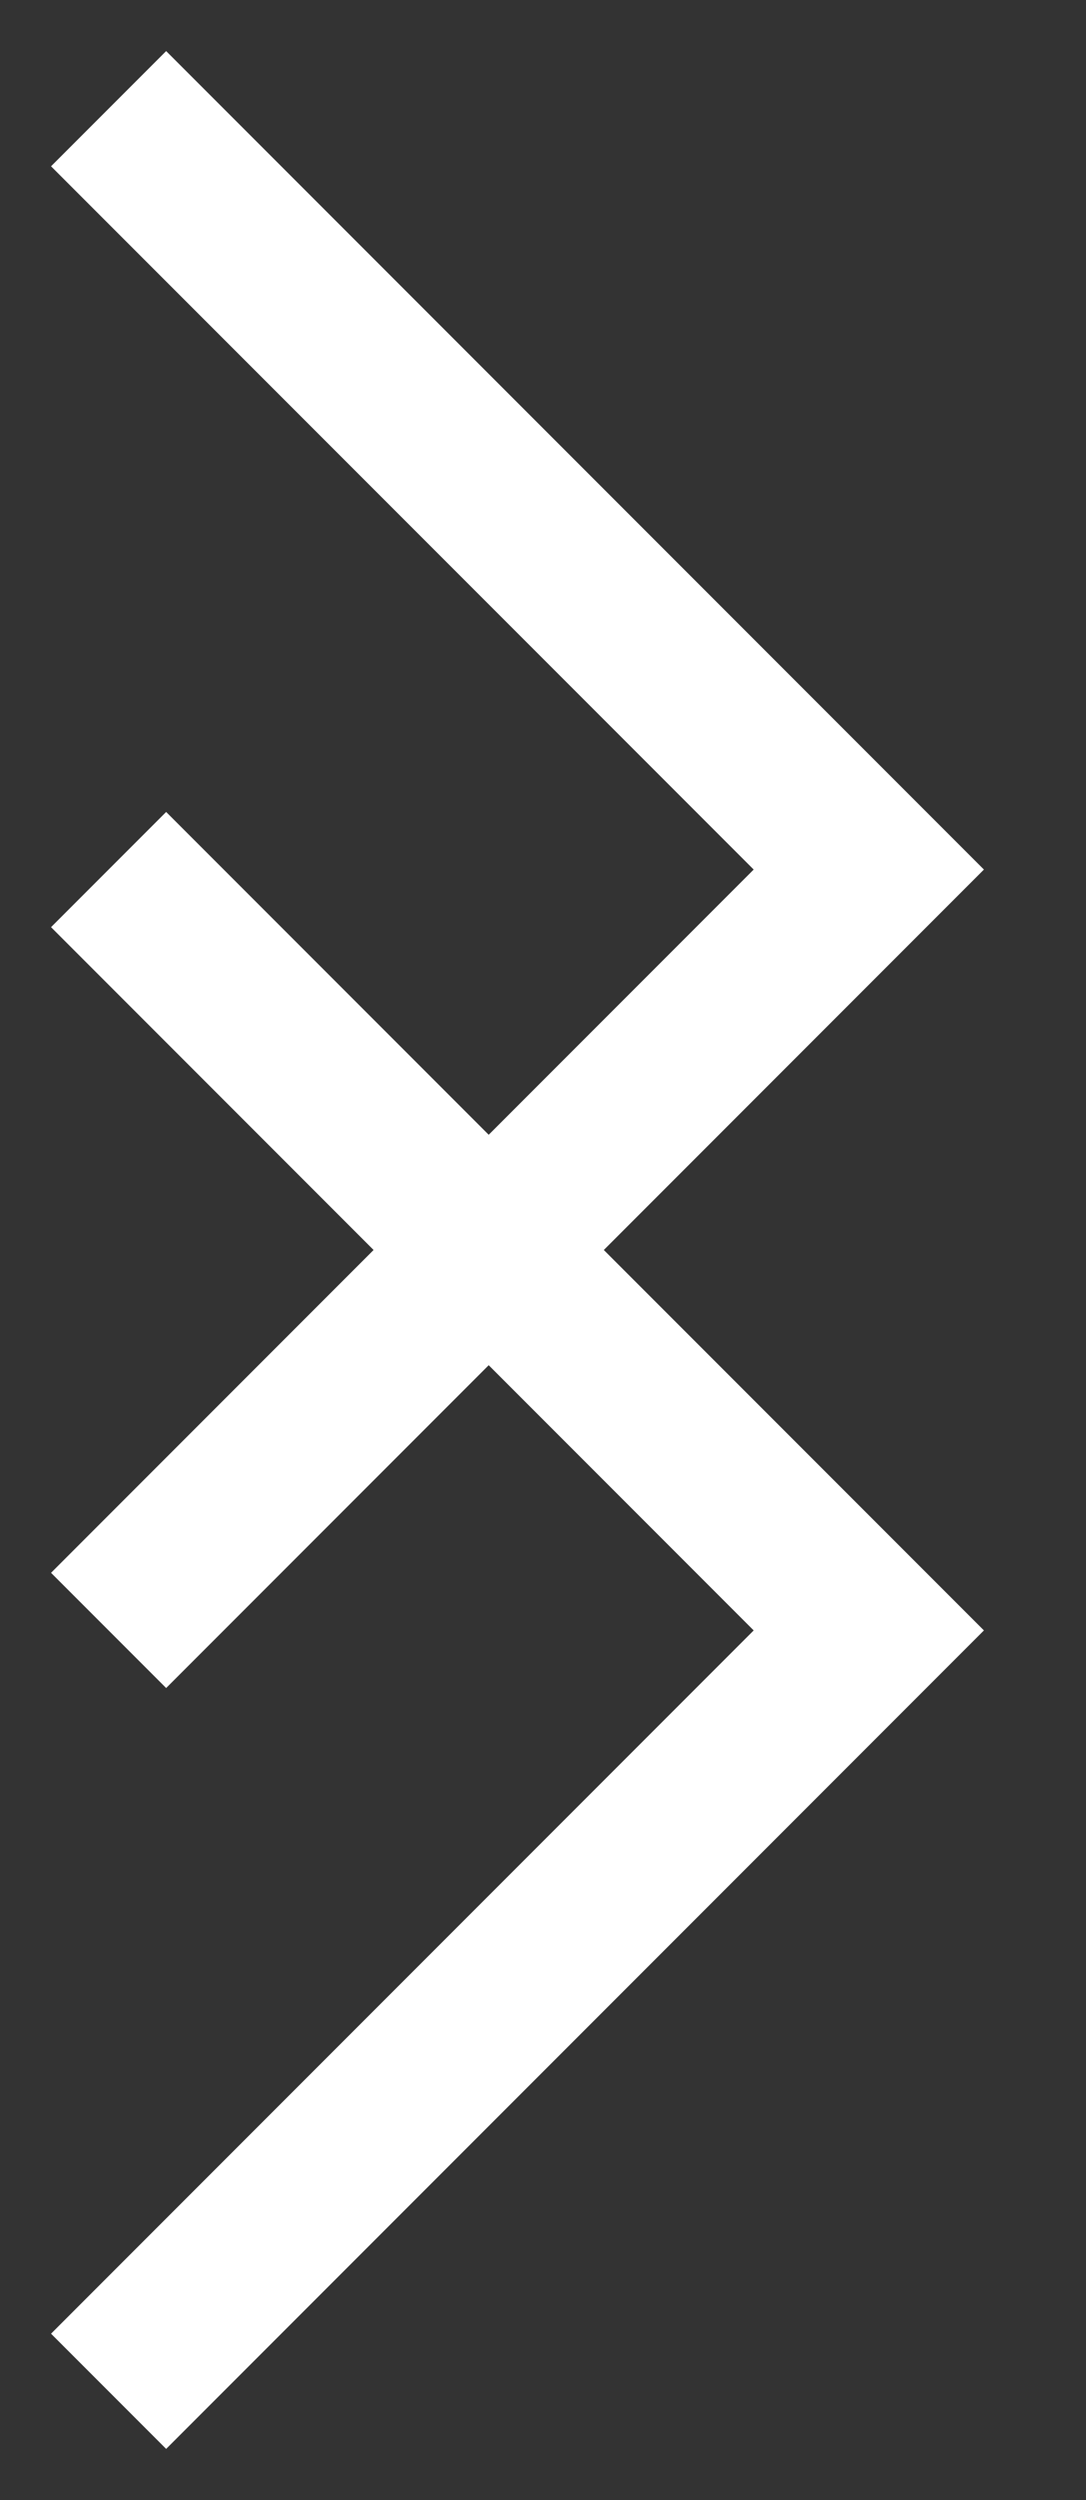 <svg width="10" height="23" fill="none" xmlns="http://www.w3.org/2000/svg"><rect width="100%" height="100%" fill="#333333" stroke="none"/><path fill-rule="evenodd" clip-rule="evenodd" d="M1.53.47L9.06 8l-7.53 7.53-1.06-1.06L6.94 8 .47 1.53 1.53.47z" fill="#fff"/><path fill-rule="evenodd" clip-rule="evenodd" d="M1.53 7.47L9.06 15l-7.53 7.53-1.06-1.06L6.94 15 .47 8.53l1.06-1.06z" fill="#fff"/></svg>